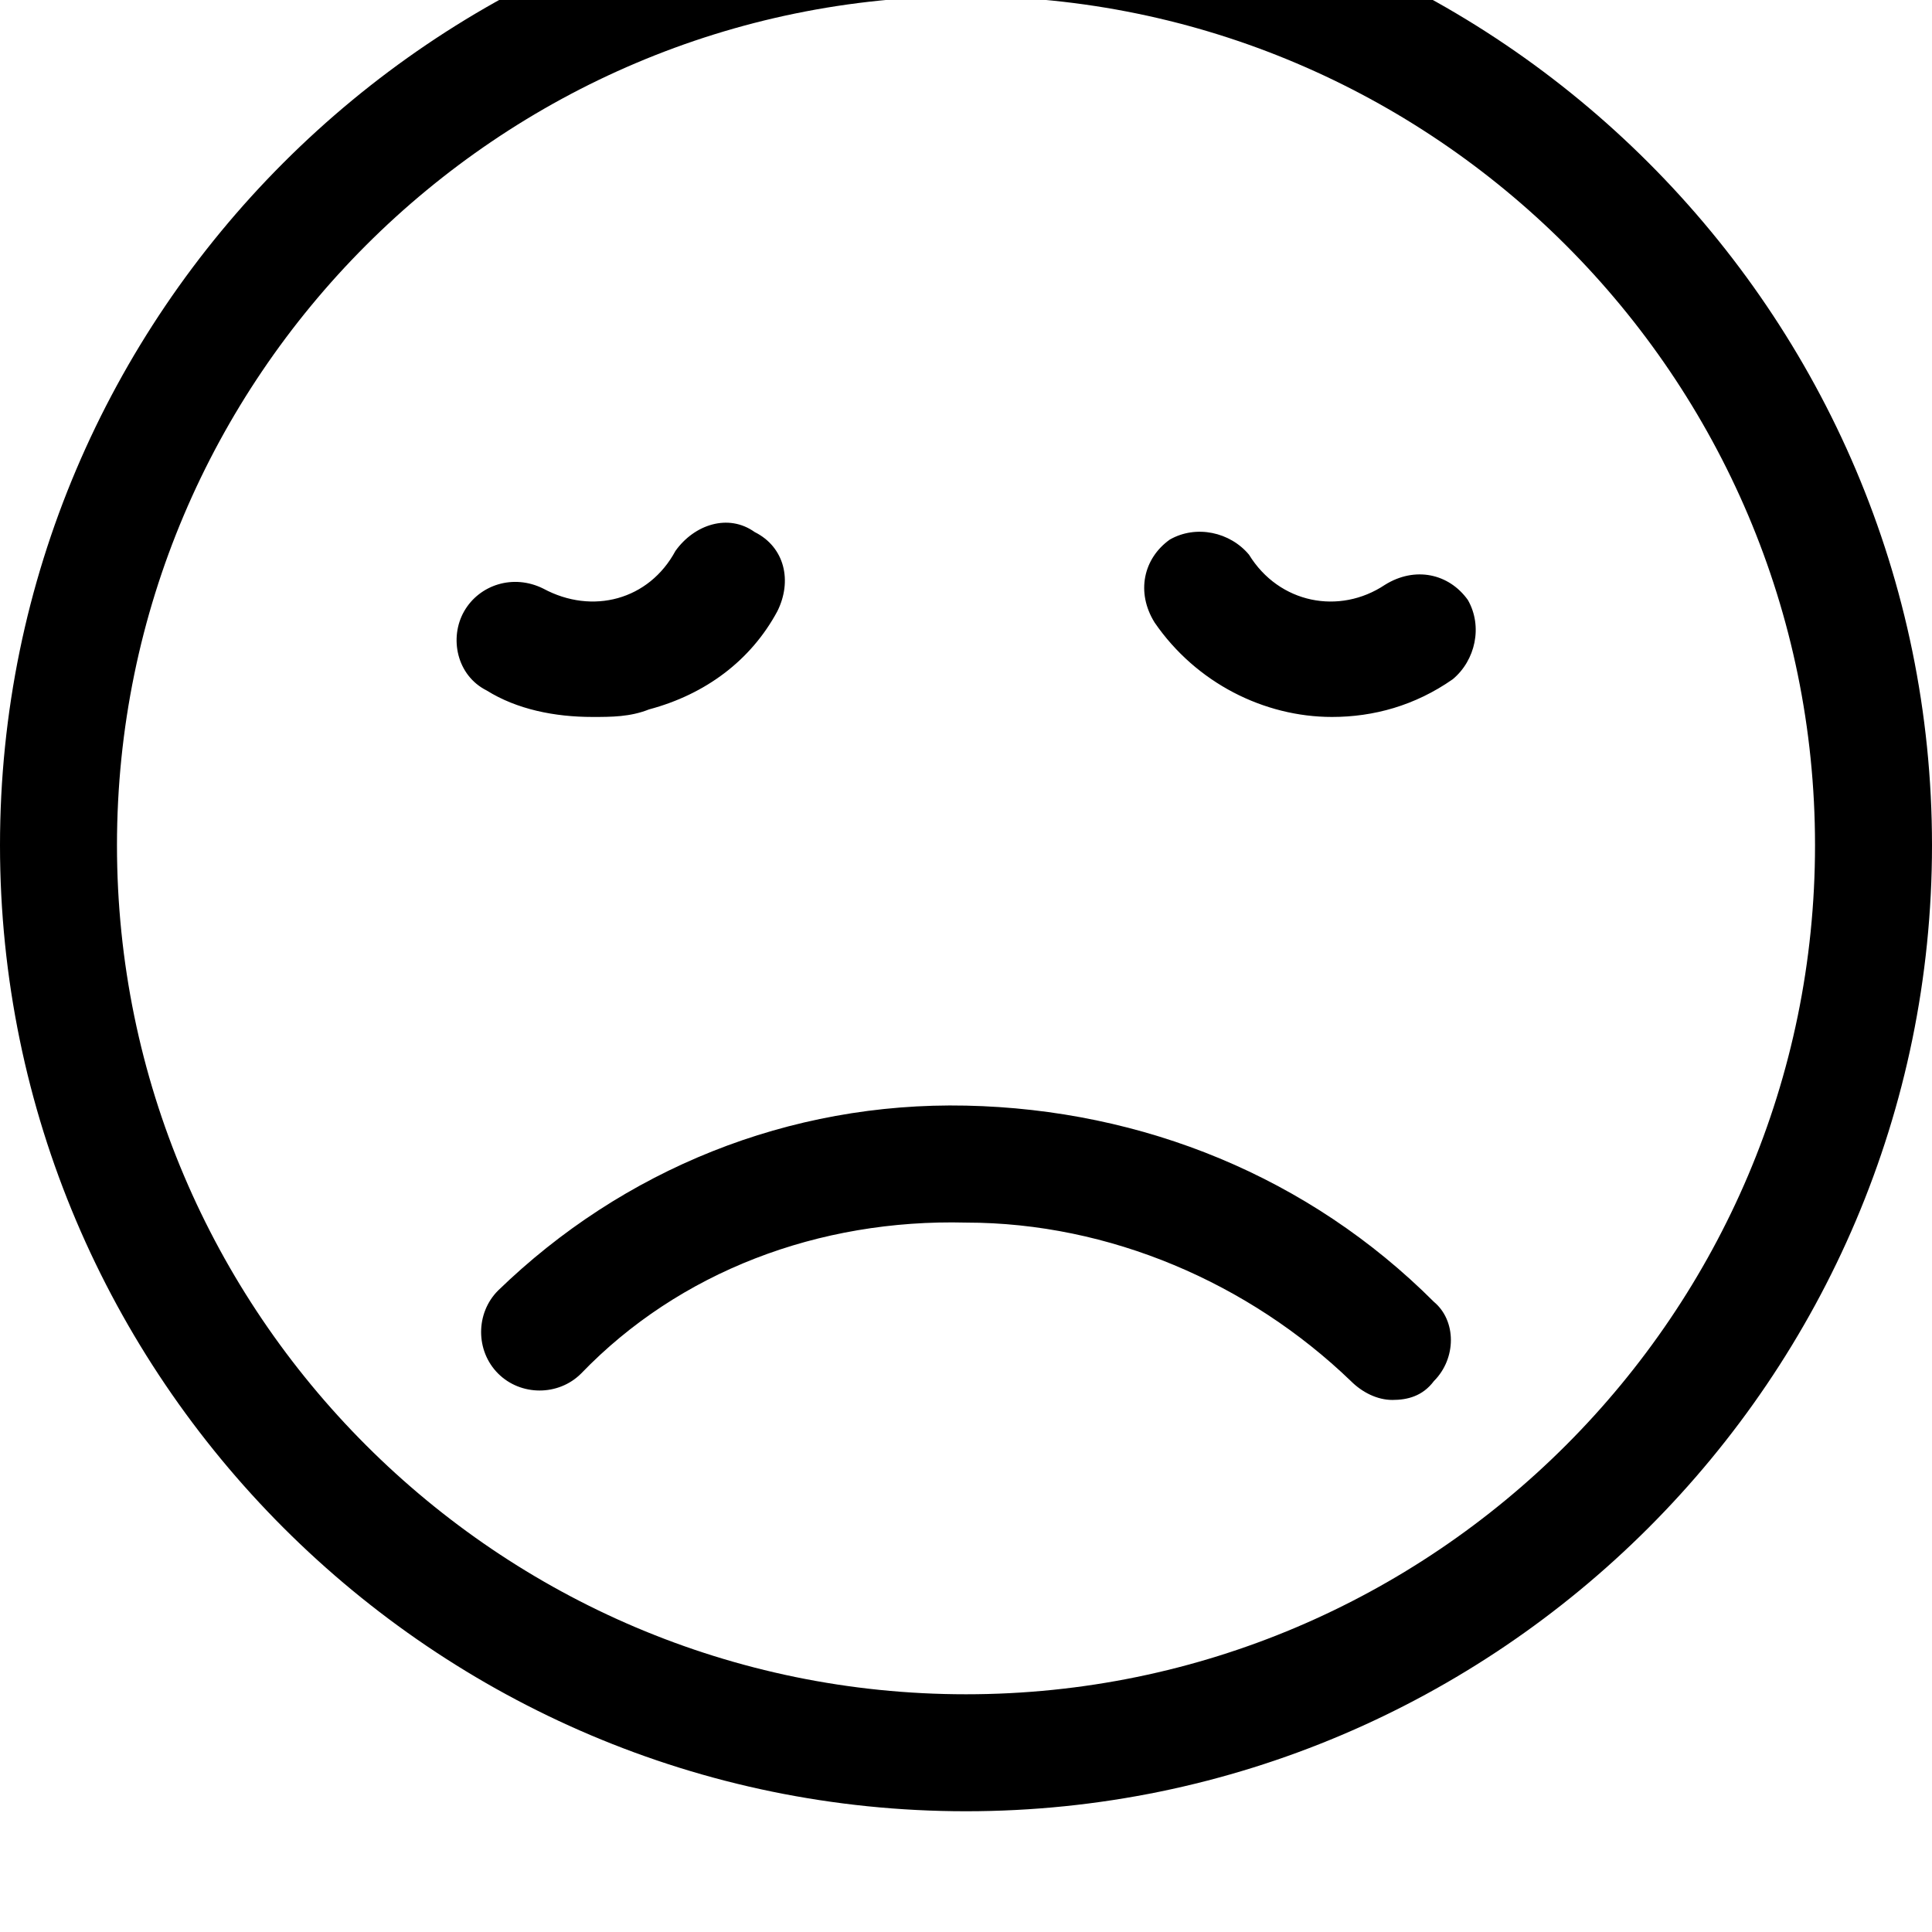 <svg xmlns="http://www.w3.org/2000/svg" viewBox="0 0 512 512"><path d="M256 480c-141 0-256-115-256-256s115-256 256-256 256 115 256 256-115 256-256 256zm0-481c-124 0-225 101-225 225s101 225 225 225 225-101 225-225-101-225-225-225zm113 372c-4 0-8-2-11-5-27-26-64-42-102-42-39-1-76 13-102 40-6 6-16 6-22 0s-6-16 0-22c33-32 77-50 124-49s91 19 124 52c6 5 6 15 0 21-3 4-7 5-11 5zm-212-181c-10 0-20-2-28-7-8-4-10-14-6-21s13-10 21-6c13 7 28 3 35-10 5-7 14-10 21-5 8 4 10 13 6 21-7 13-19 22-34 26-5 2-10 2-15 2zm196 0c-18 0-36-9-47-25-5-8-3-17 4-22 7-4 16-2 21 4 8 13 24 16 36 8 8-5 17-3 22 4 4 7 2 16-4 21-10 7-21 10-32 10z"/></svg>